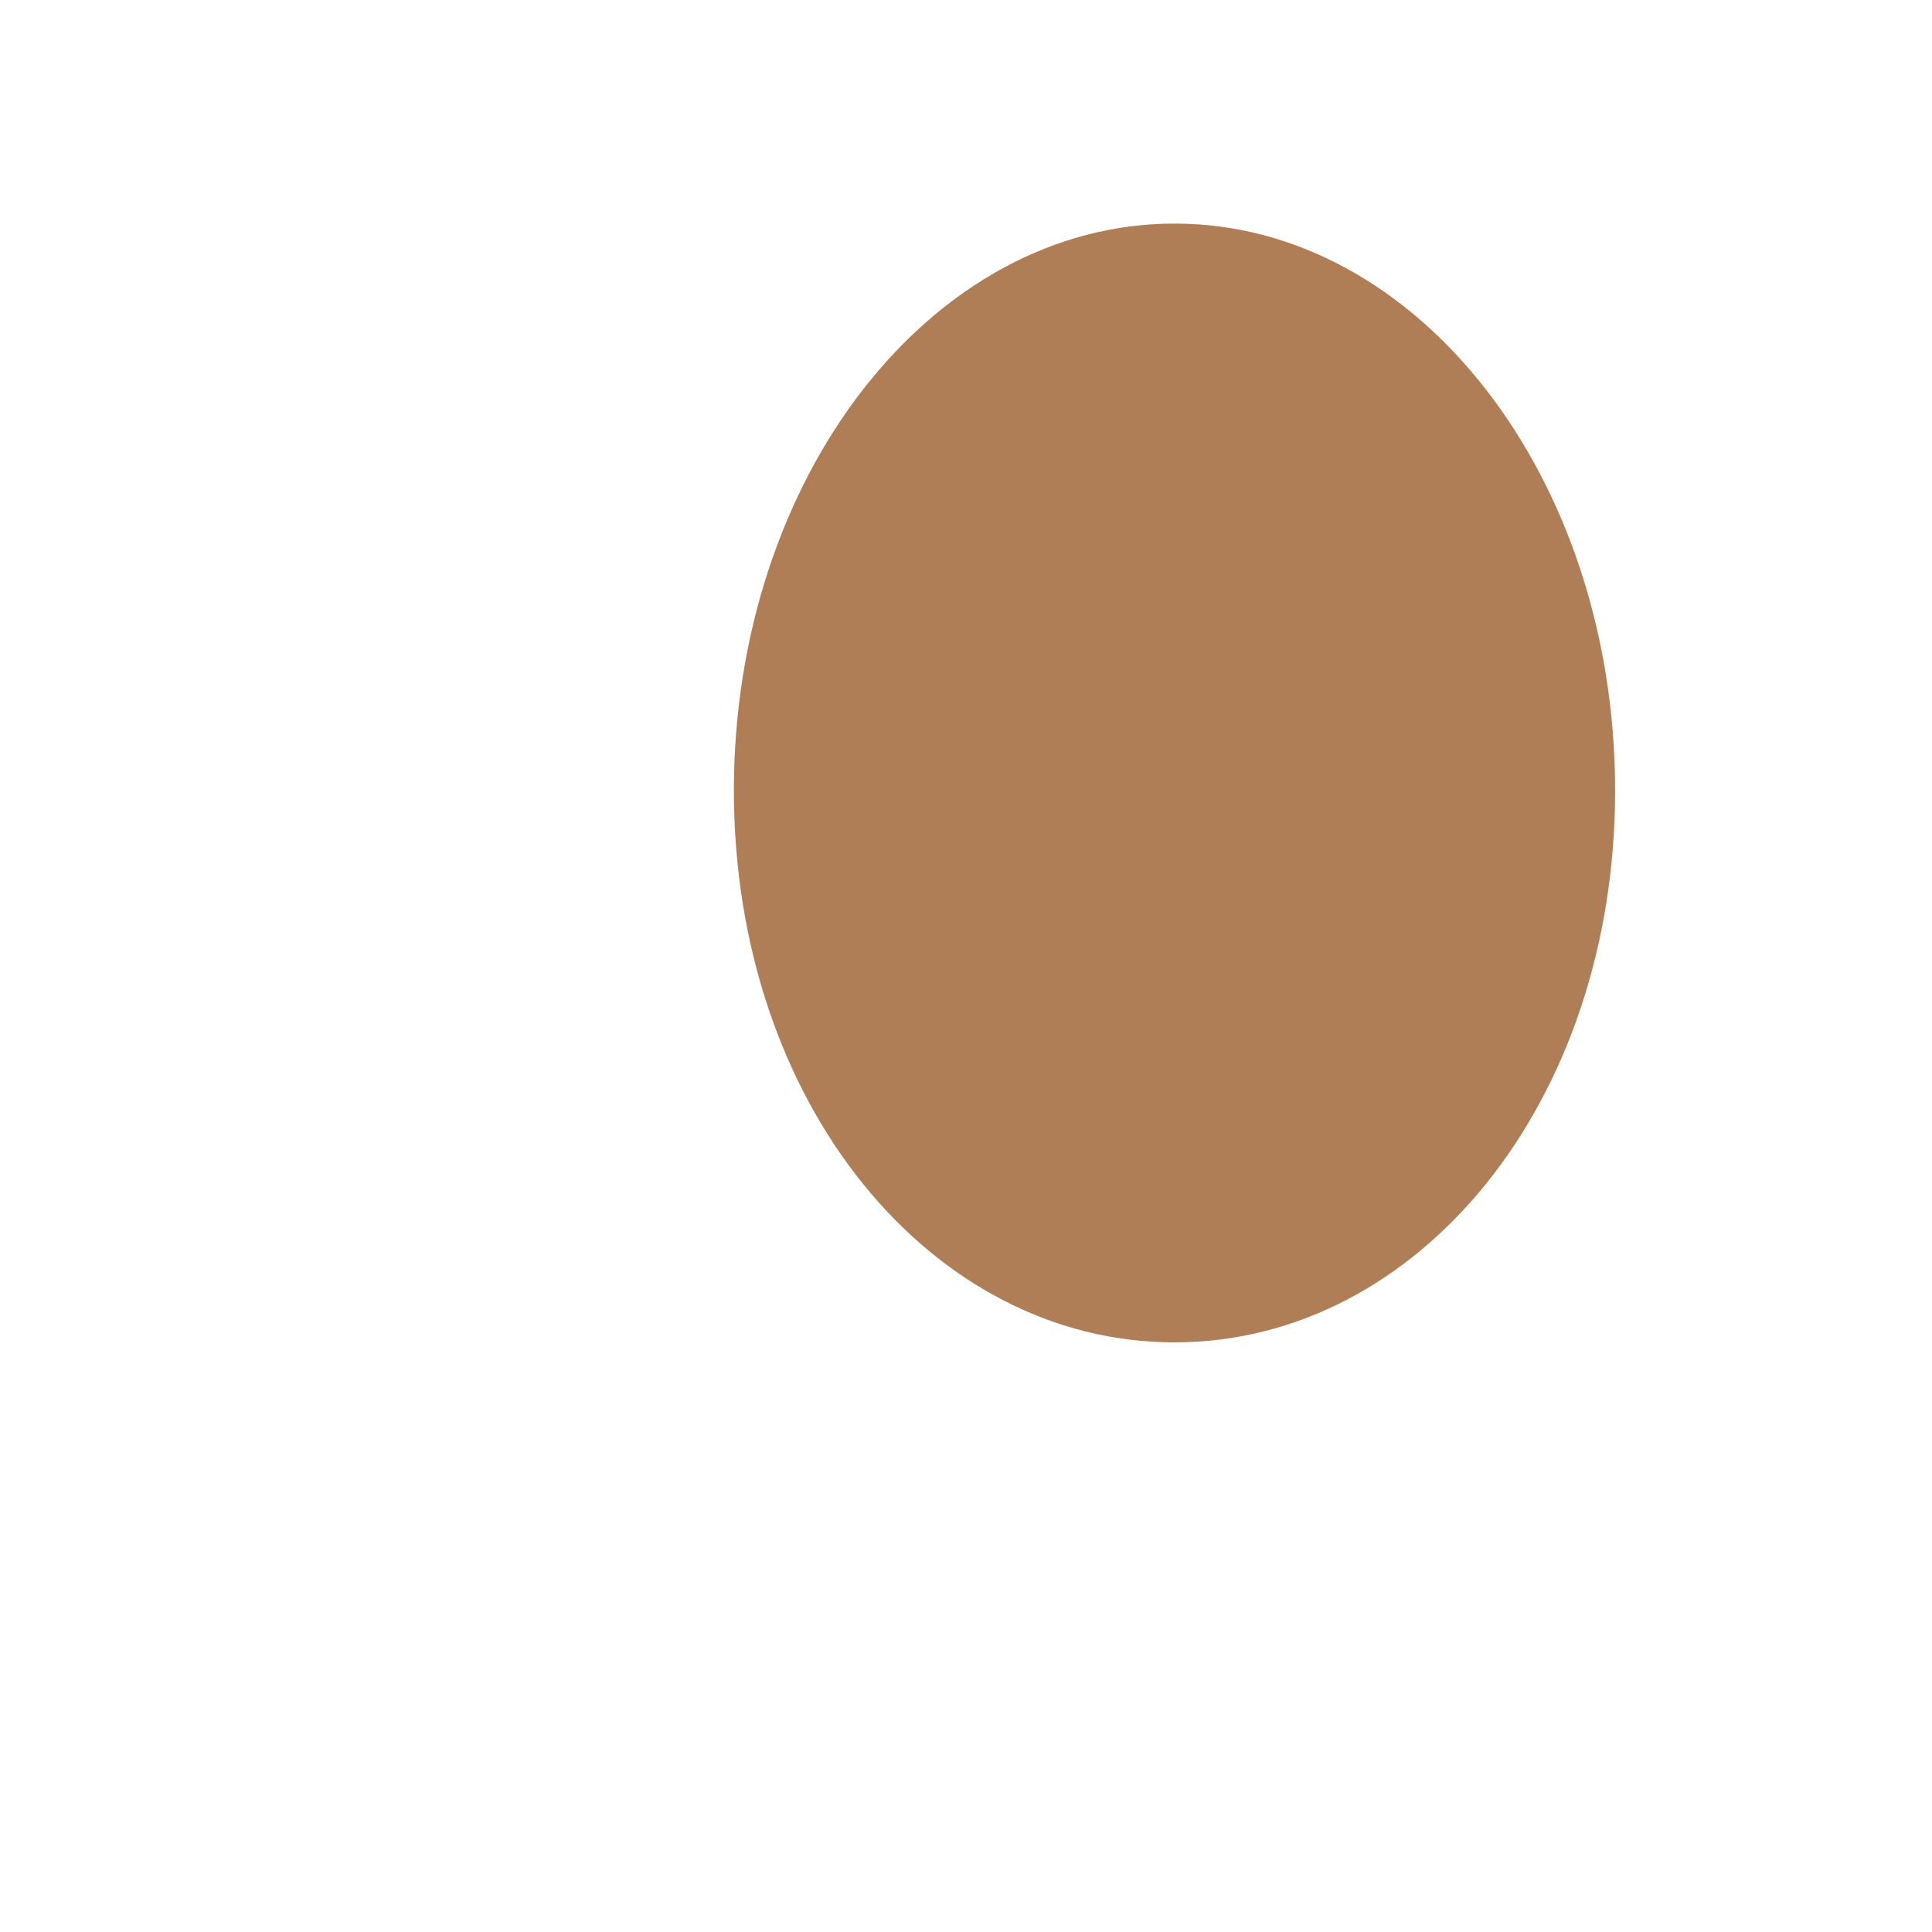 <svg xmlns="http://www.w3.org/2000/svg" viewBox="0 0 36 36">
  <path fill="#AF7E57" d="M13.675 14.729c0-5.834 3.676-10.563 8.211-10.563 4.533 0 8.209 4.73 8.209 10.563s-3.676 10.284-8.209 10.284c-4.534.001-8.211-4.451-8.211-10.284"/>
</svg>
